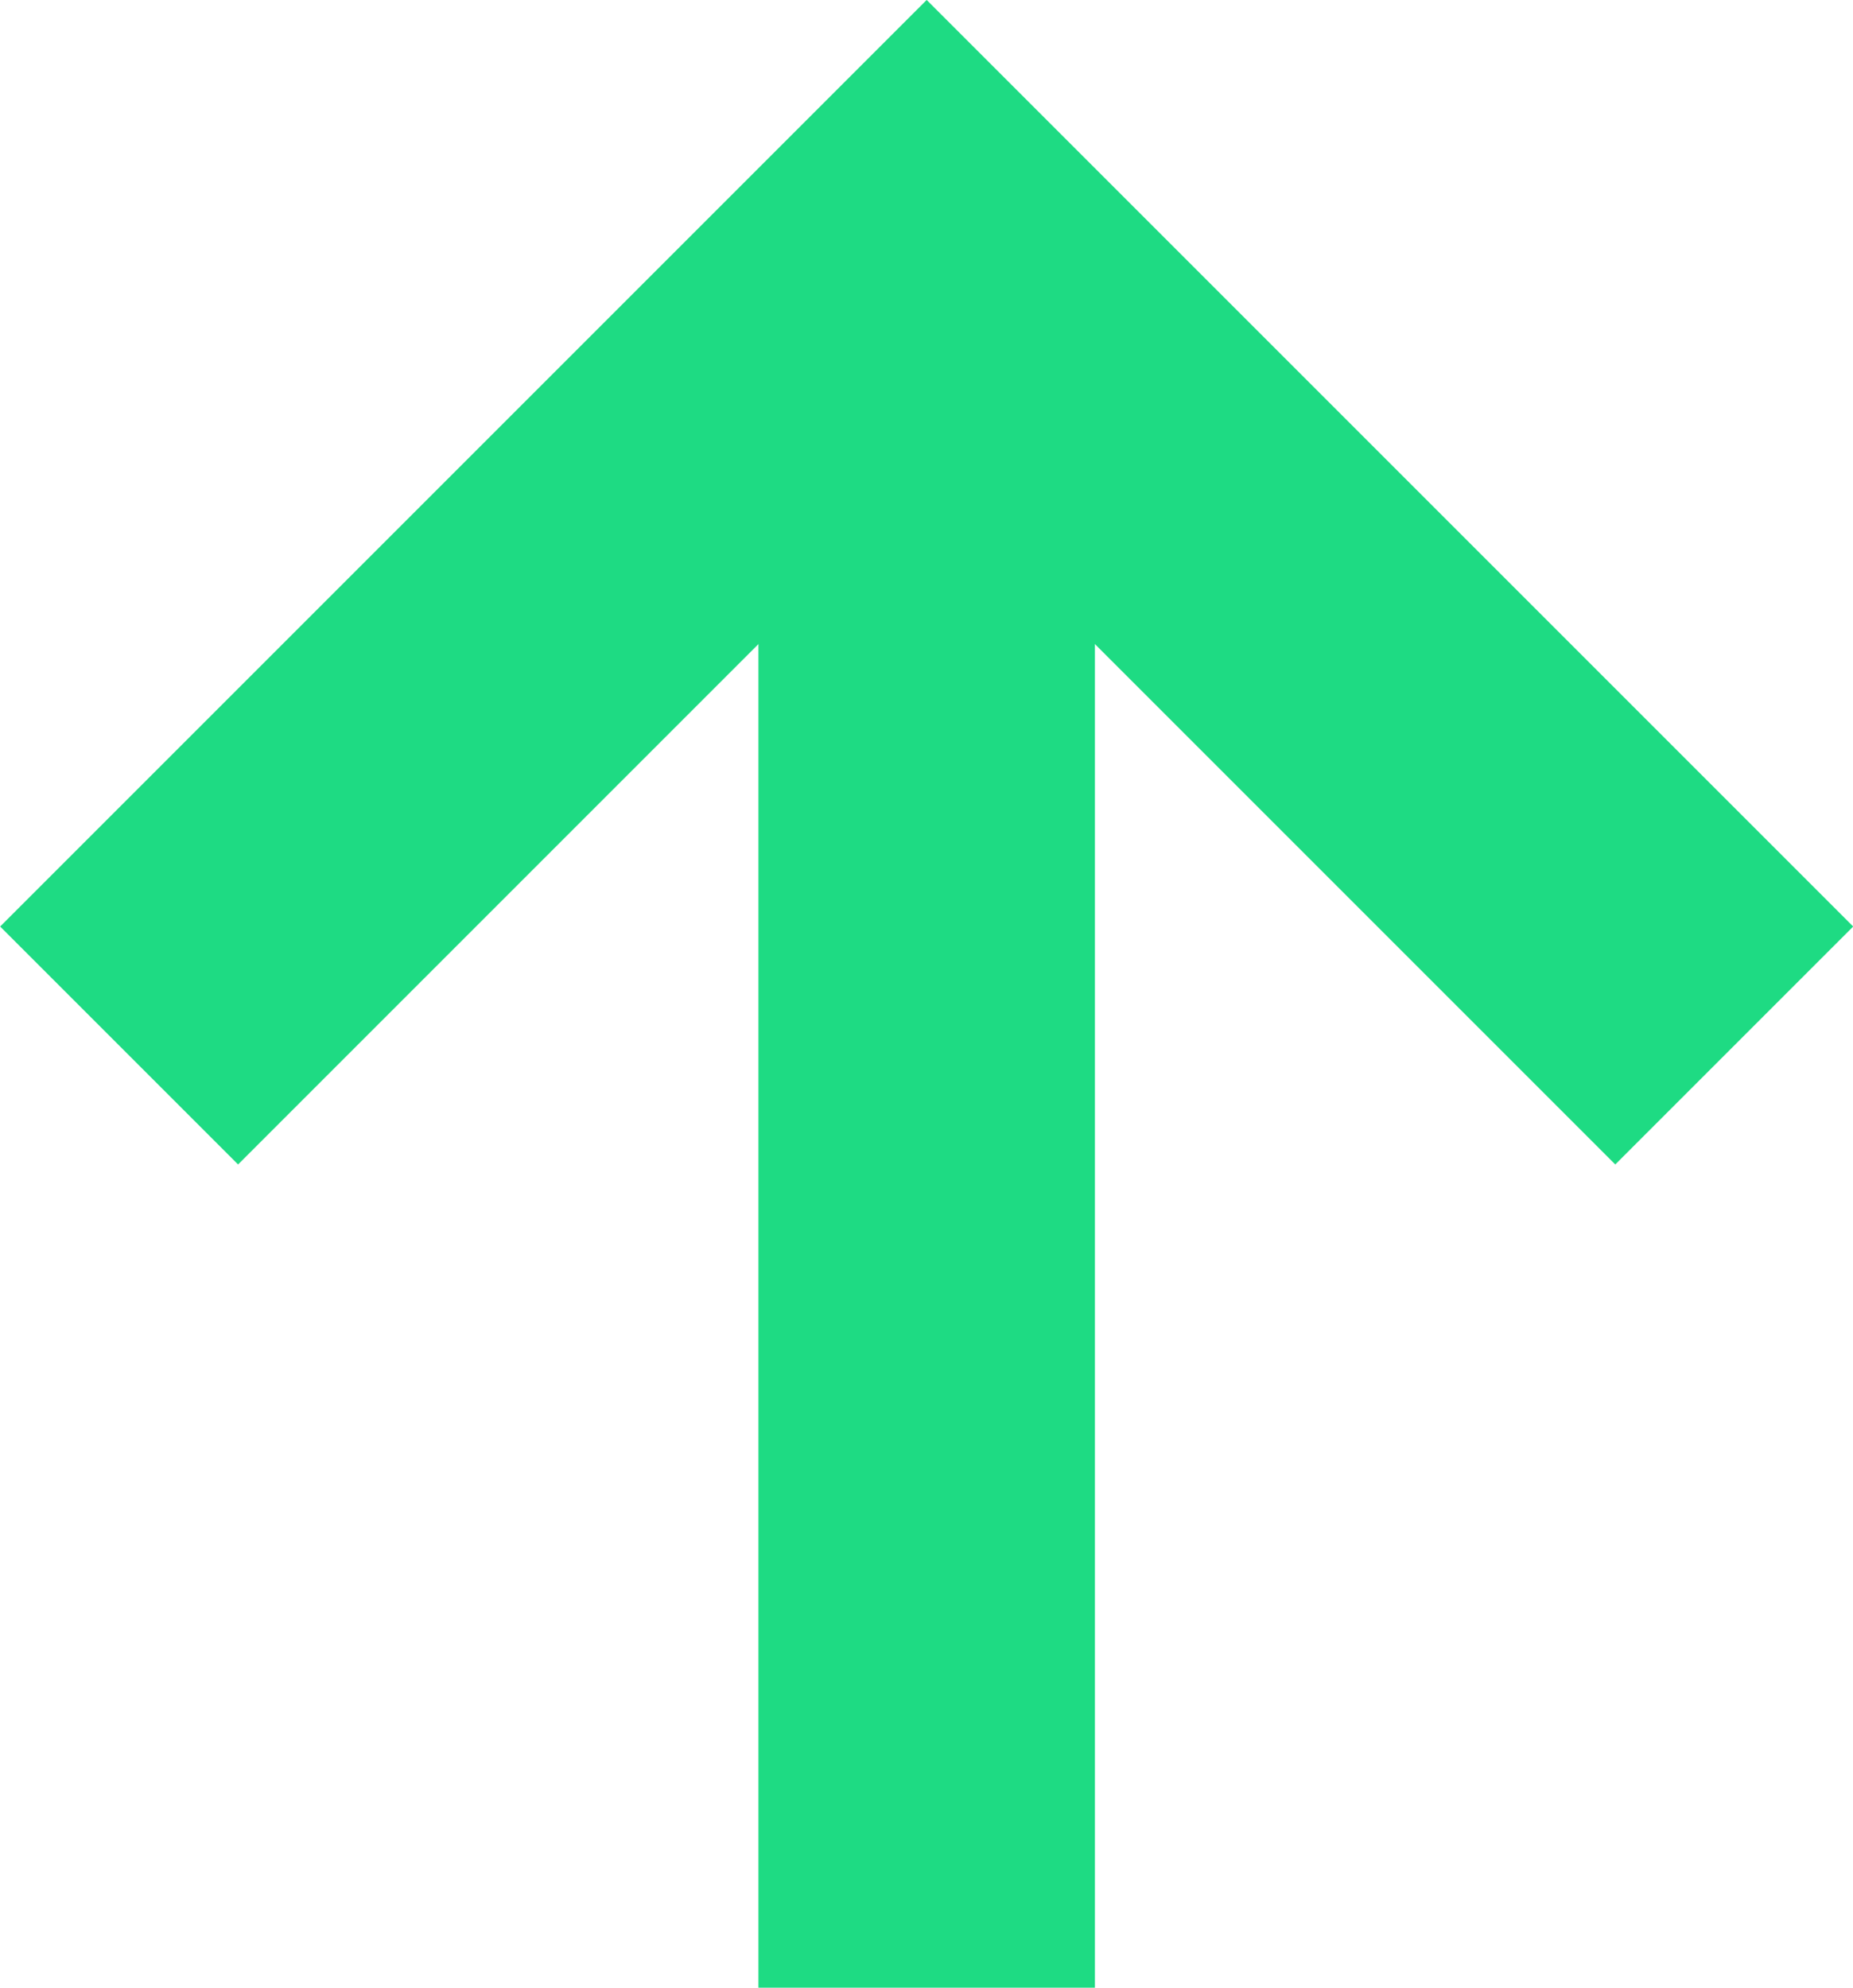 <svg xmlns="http://www.w3.org/2000/svg" width="5.507" height="5.907" viewBox="0 0 5.507 5.907"><defs><style>.a{fill:none;stroke:#1edb83;}</style></defs><g transform="translate(0.354 0.707)"><path class="a" d="M256,2200v-5" transform="translate(-253.6 -2194.8)"/><path class="a" d="M263.6,2203.2l2.4-2.4,2.4,2.4" transform="translate(-263.6 -2200.8)"/></g></svg>